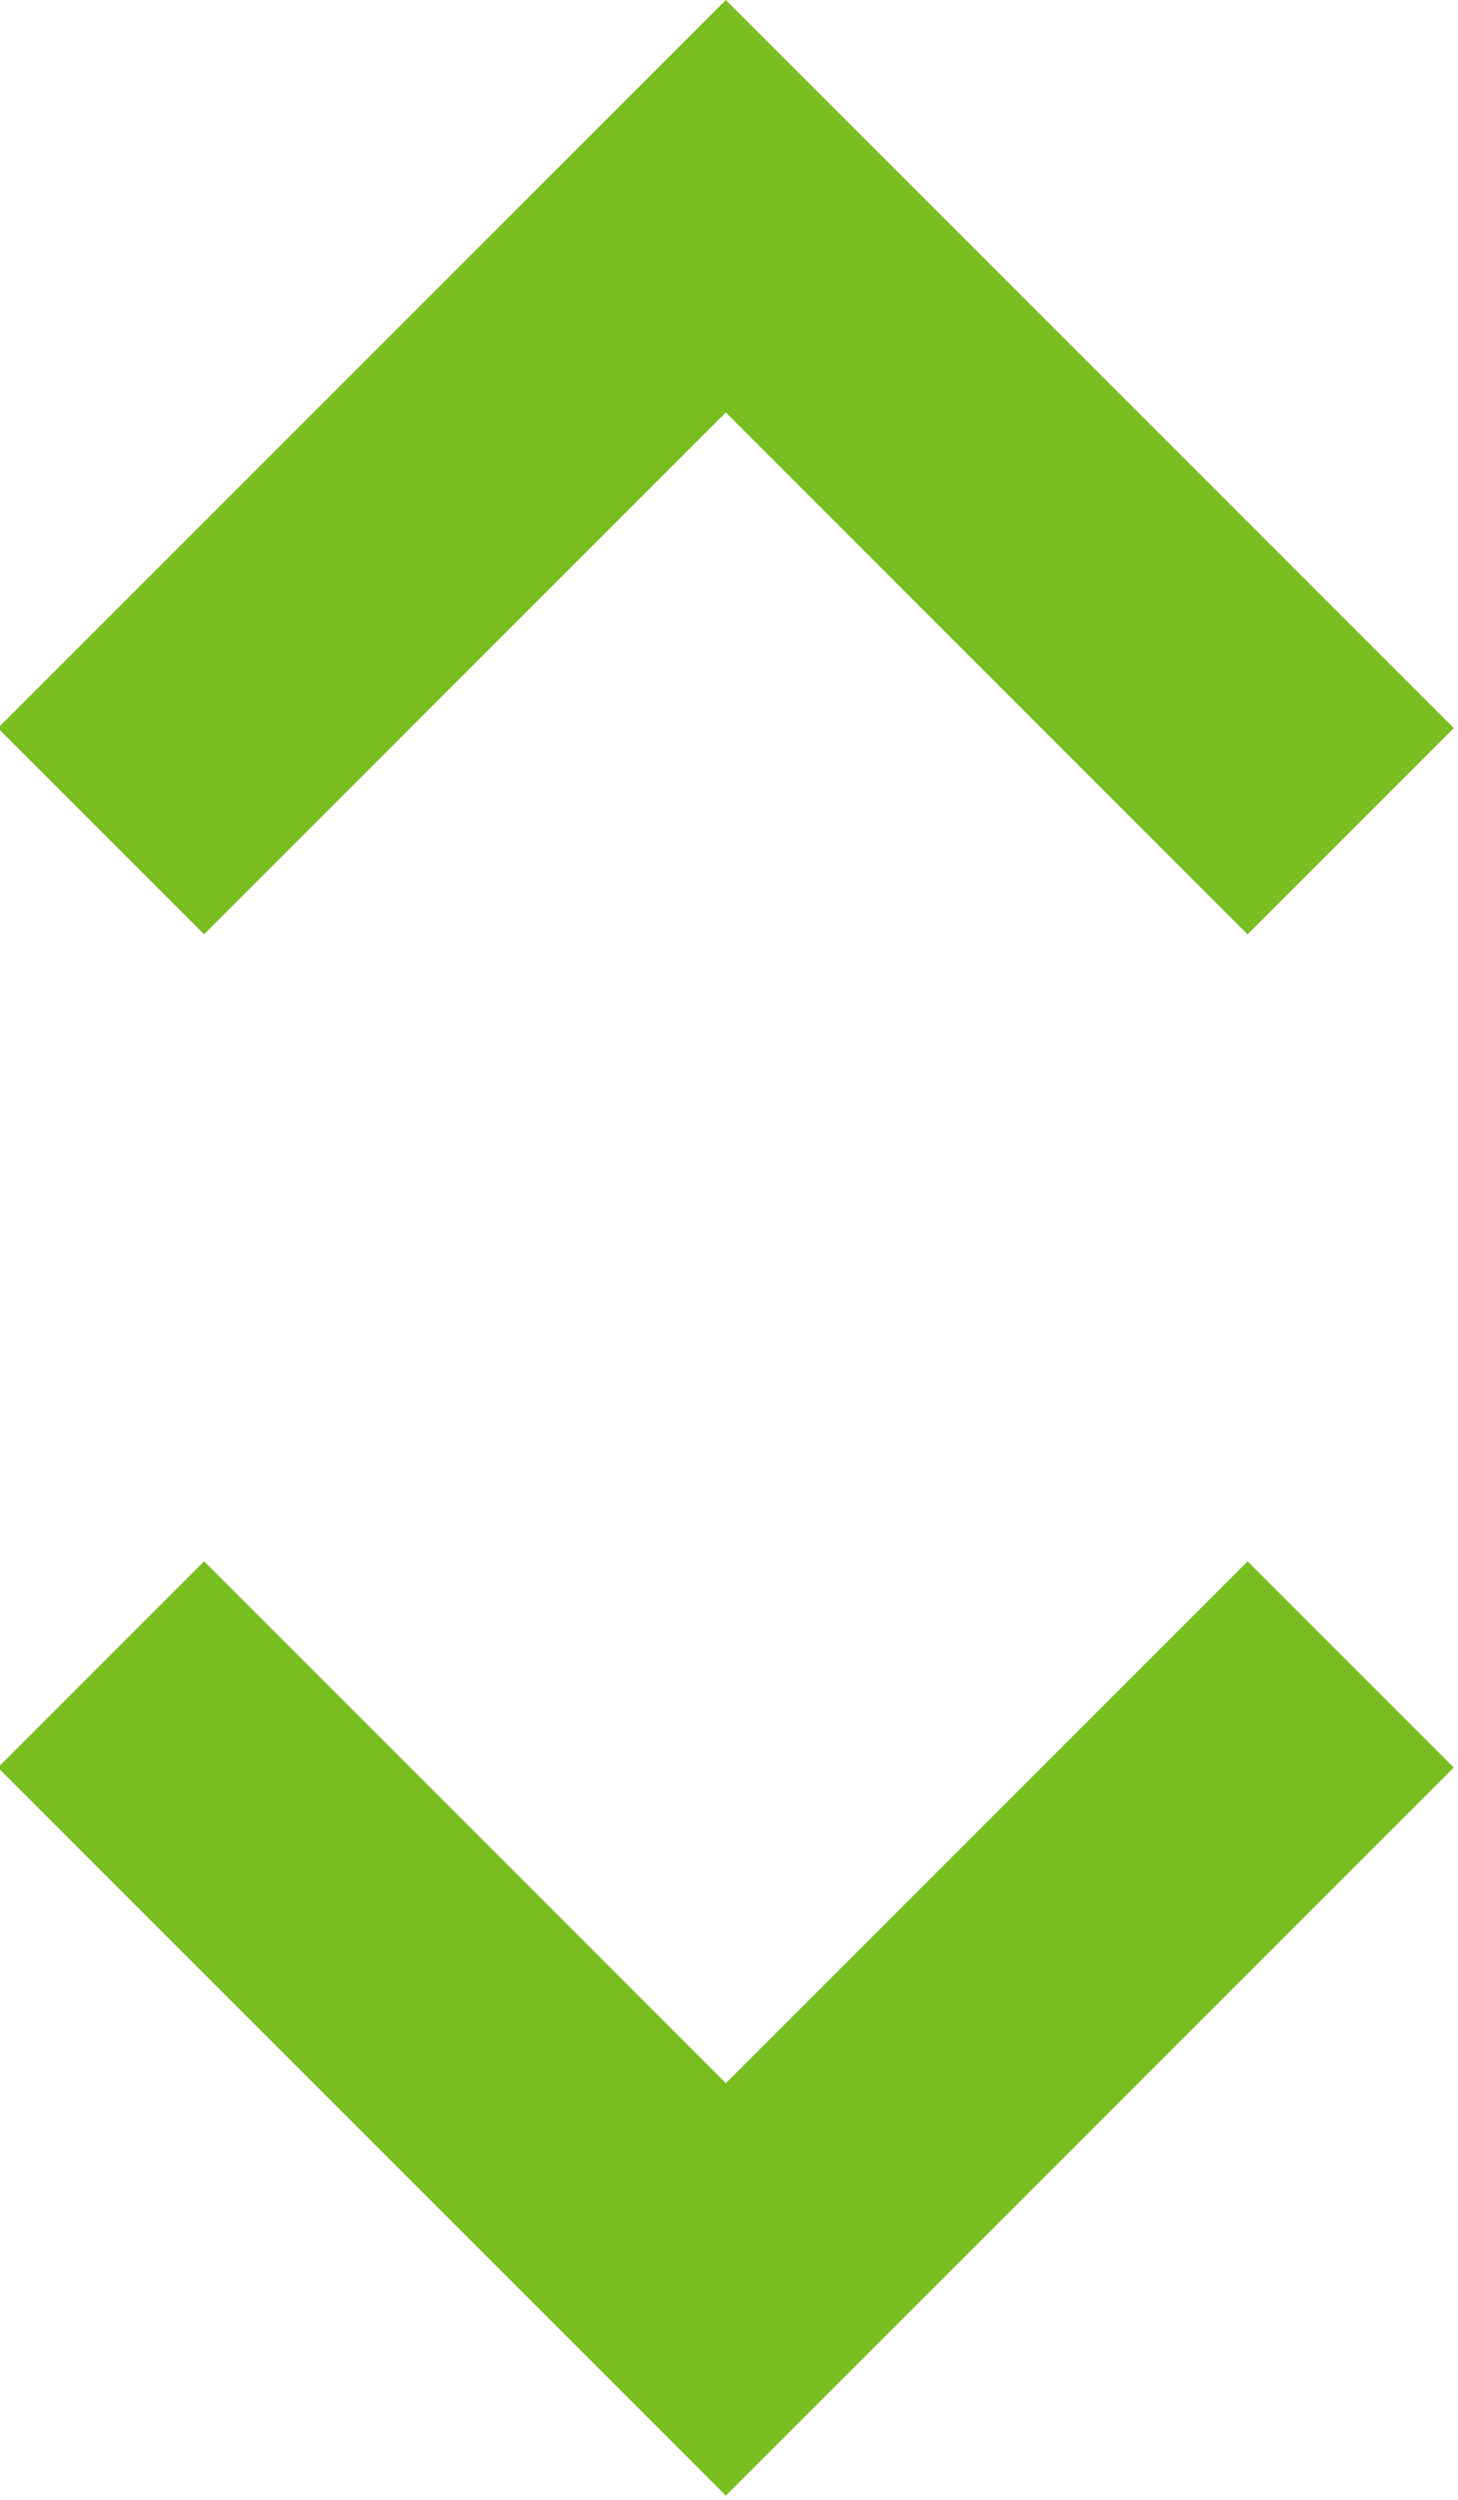 <?xml version="1.0" encoding="utf-8"?>
<!-- Generator: Adobe Illustrator 23.0.1, SVG Export Plug-In . SVG Version: 6.00 Build 0)  -->
<svg version="1.1" id="Layer_1" xmlns="http://www.w3.org/2000/svg" xmlns:xlink="http://www.w3.org/1999/xlink" x="0px" y="0px"
	 viewBox="0 0 7 12" style="enable-background:new 0 0 7 12;" xml:space="preserve">
<style type="text/css">
	.st0{fill:none;stroke:#78BE20;stroke-width:1.4;}
</style>
<g id="ic_selector" transform="translate(-182.415 -25.01)">
	<path id="down" class="st0" d="M182.9,33l3,3l3-3"/>
	<path id="up" class="st0" d="M182.9,29l3-3l3,3"/>
</g>
</svg>
